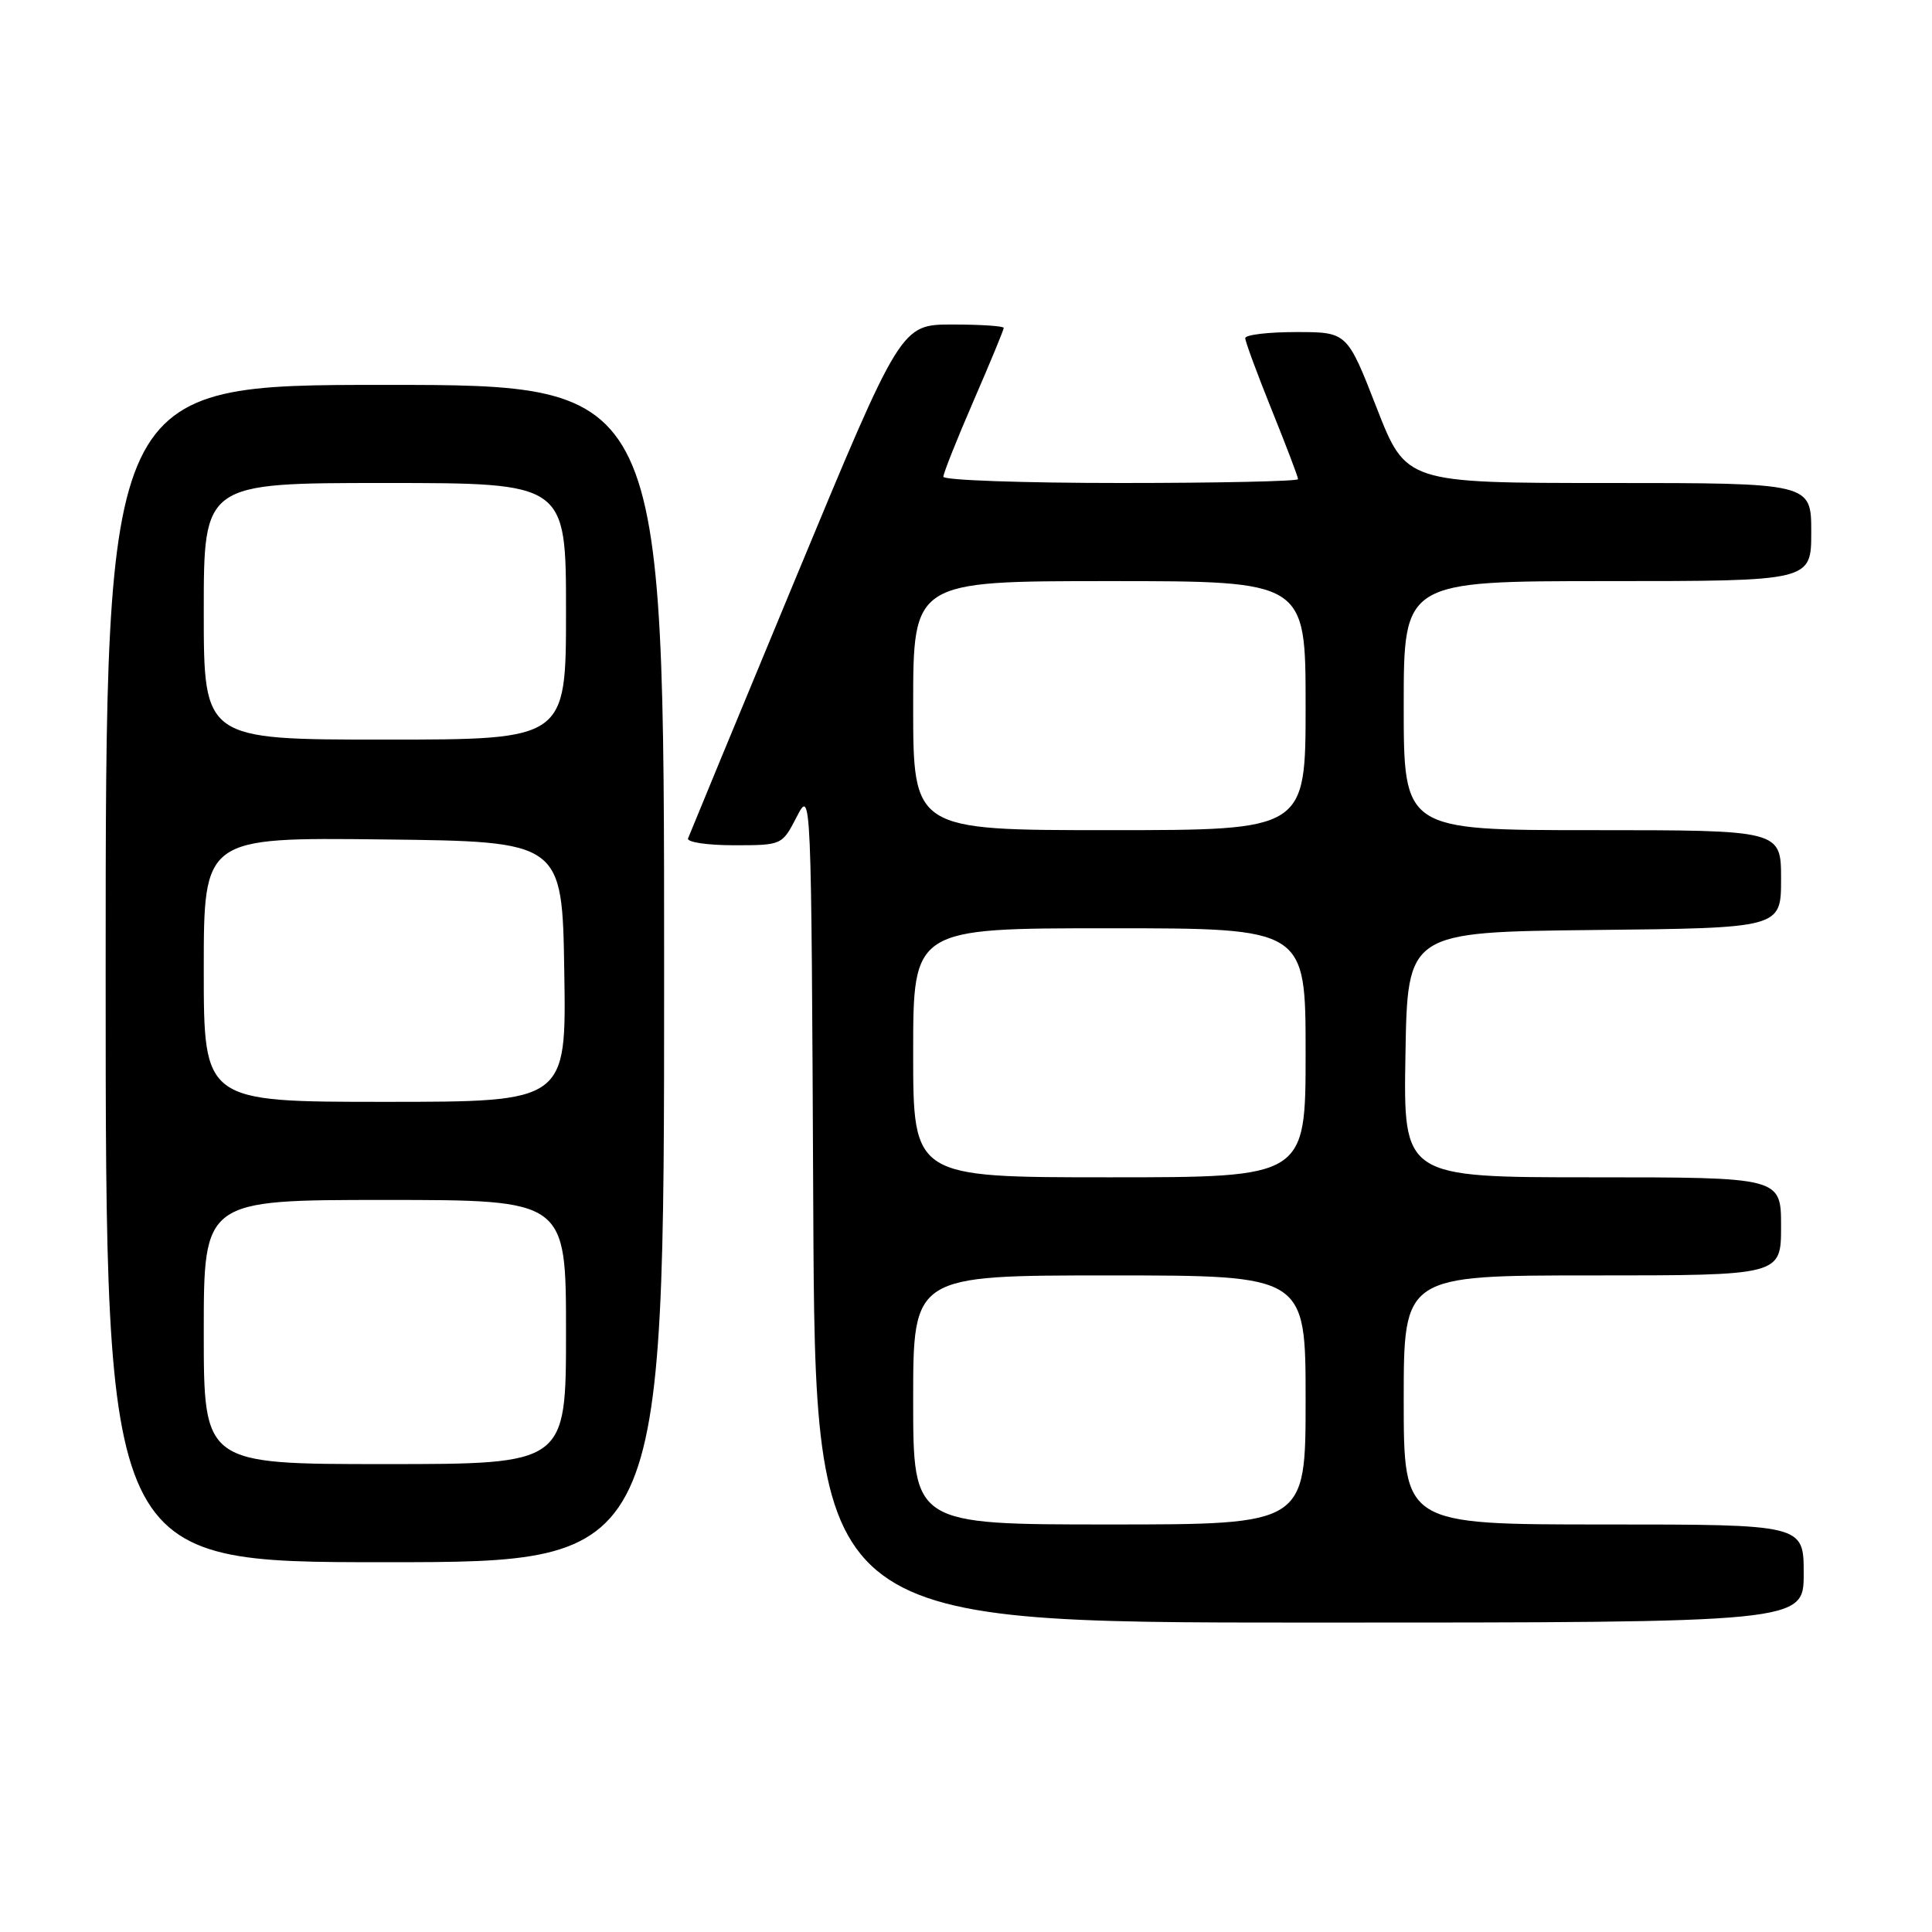 <?xml version="1.0" encoding="UTF-8" standalone="no"?>
<!DOCTYPE svg PUBLIC "-//W3C//DTD SVG 1.1//EN" "http://www.w3.org/Graphics/SVG/1.1/DTD/svg11.dtd" >
<svg xmlns="http://www.w3.org/2000/svg" xmlns:xlink="http://www.w3.org/1999/xlink" version="1.1" viewBox="0 0 256 256">
 <g >
 <path fill="currentColor"
d=" M 239.00 208.50 C 239.00 202.00 239.00 202.00 212.50 202.00 C 186.00 202.00 186.00 202.00 186.00 185.50 C 186.00 169.00 186.00 169.00 211.00 169.00 C 236.00 169.00 236.00 169.00 236.00 162.50 C 236.00 156.00 236.00 156.00 210.98 156.00 C 185.95 156.00 185.95 156.00 186.23 139.75 C 186.50 123.50 186.50 123.50 211.25 123.23 C 236.00 122.97 236.00 122.97 236.00 116.48 C 236.00 110.00 236.00 110.00 211.00 110.00 C 186.00 110.00 186.00 110.00 186.00 93.50 C 186.00 77.00 186.00 77.00 213.00 77.00 C 240.00 77.00 240.00 77.00 240.00 70.50 C 240.00 64.00 240.00 64.00 213.15 64.00 C 186.30 64.00 186.30 64.00 182.40 54.00 C 178.50 44.00 178.50 44.00 171.75 44.00 C 168.04 44.00 165.00 44.36 165.00 44.81 C 165.00 45.25 166.58 49.52 168.50 54.29 C 170.43 59.07 172.00 63.20 172.00 63.49 C 172.00 63.77 161.43 64.00 148.50 64.00 C 135.57 64.00 125.00 63.63 125.00 63.17 C 125.00 62.72 126.80 58.19 129.00 53.12 C 131.20 48.05 133.00 43.70 133.00 43.45 C 133.00 43.20 129.94 43.00 126.19 43.00 C 119.38 43.00 119.38 43.00 105.44 76.59 C 97.77 95.07 91.35 110.60 91.17 111.09 C 90.98 111.59 93.71 112.00 97.23 112.00 C 103.61 112.00 103.63 111.99 105.56 108.25 C 107.50 104.50 107.50 104.50 107.76 159.75 C 108.02 215.00 108.02 215.00 173.51 215.00 C 239.00 215.00 239.00 215.00 239.00 208.50 Z  M 88.00 129.00 C 88.00 51.00 88.00 51.00 51.00 51.00 C 14.00 51.00 14.00 51.00 14.00 129.00 C 14.00 207.00 14.00 207.00 51.00 207.00 C 88.00 207.00 88.00 207.00 88.00 129.00 Z  M 121.00 185.50 C 121.00 169.00 121.00 169.00 147.00 169.00 C 173.00 169.00 173.00 169.00 173.00 185.50 C 173.00 202.00 173.00 202.00 147.00 202.00 C 121.00 202.00 121.00 202.00 121.00 185.50 Z  M 121.00 139.50 C 121.00 123.00 121.00 123.00 147.00 123.00 C 173.00 123.00 173.00 123.00 173.00 139.50 C 173.00 156.00 173.00 156.00 147.00 156.00 C 121.00 156.00 121.00 156.00 121.00 139.50 Z  M 121.00 93.50 C 121.00 77.00 121.00 77.00 147.00 77.00 C 173.00 77.00 173.00 77.00 173.00 93.50 C 173.00 110.00 173.00 110.00 147.00 110.00 C 121.00 110.00 121.00 110.00 121.00 93.50 Z  M 27.00 176.50 C 27.00 159.00 27.00 159.00 51.00 159.00 C 75.00 159.00 75.00 159.00 75.00 176.50 C 75.00 194.00 75.00 194.00 51.00 194.00 C 27.00 194.00 27.00 194.00 27.00 176.50 Z  M 27.00 128.48 C 27.00 110.96 27.00 110.96 50.75 111.23 C 74.50 111.50 74.50 111.50 74.77 128.75 C 75.05 146.00 75.05 146.00 51.02 146.00 C 27.00 146.00 27.00 146.00 27.00 128.48 Z  M 27.00 81.00 C 27.00 64.00 27.00 64.00 51.00 64.00 C 75.00 64.00 75.00 64.00 75.00 81.00 C 75.00 98.00 75.00 98.00 51.00 98.00 C 27.00 98.00 27.00 98.00 27.00 81.00 Z "/>
</g>
</svg>